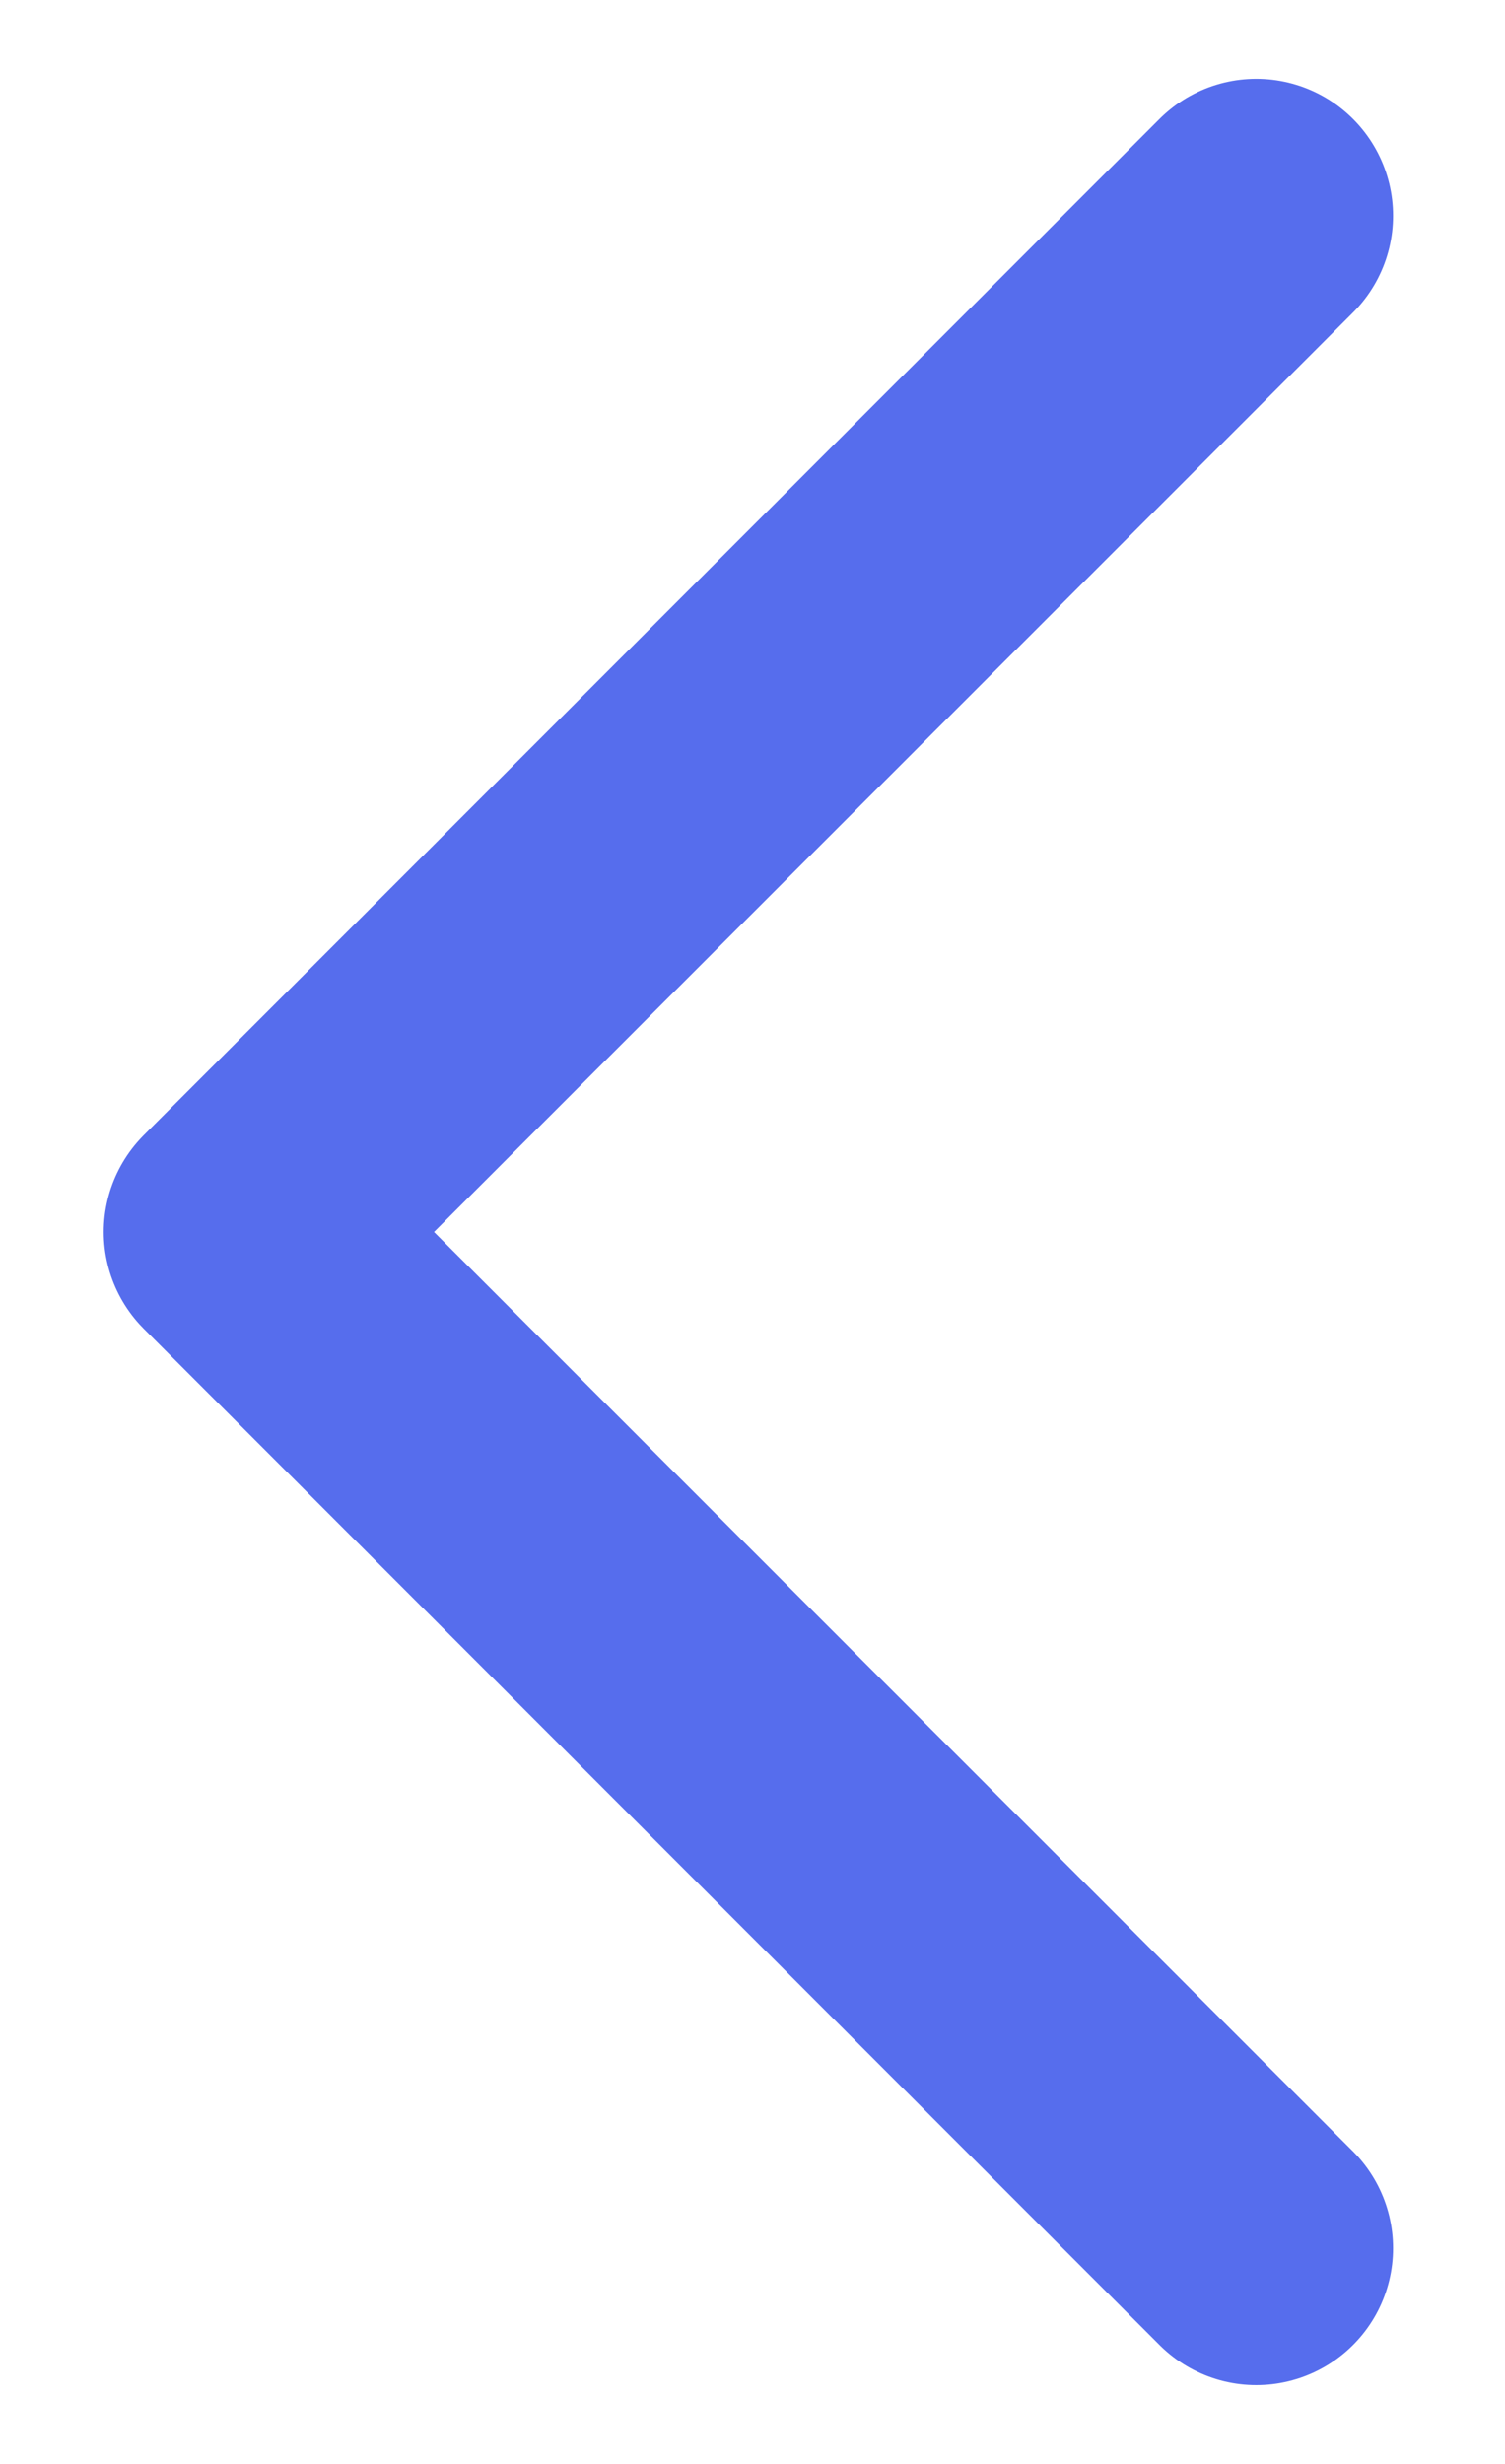 <svg width="11" height="18" viewBox="0 0 11 18" fill="none" xmlns="http://www.w3.org/2000/svg">
<path d="M9.182 16.424L1.758 9L9.182 1.576" stroke="#566DED" stroke-width="2" stroke-linecap="round" stroke-linejoin="round"/>
</svg>
